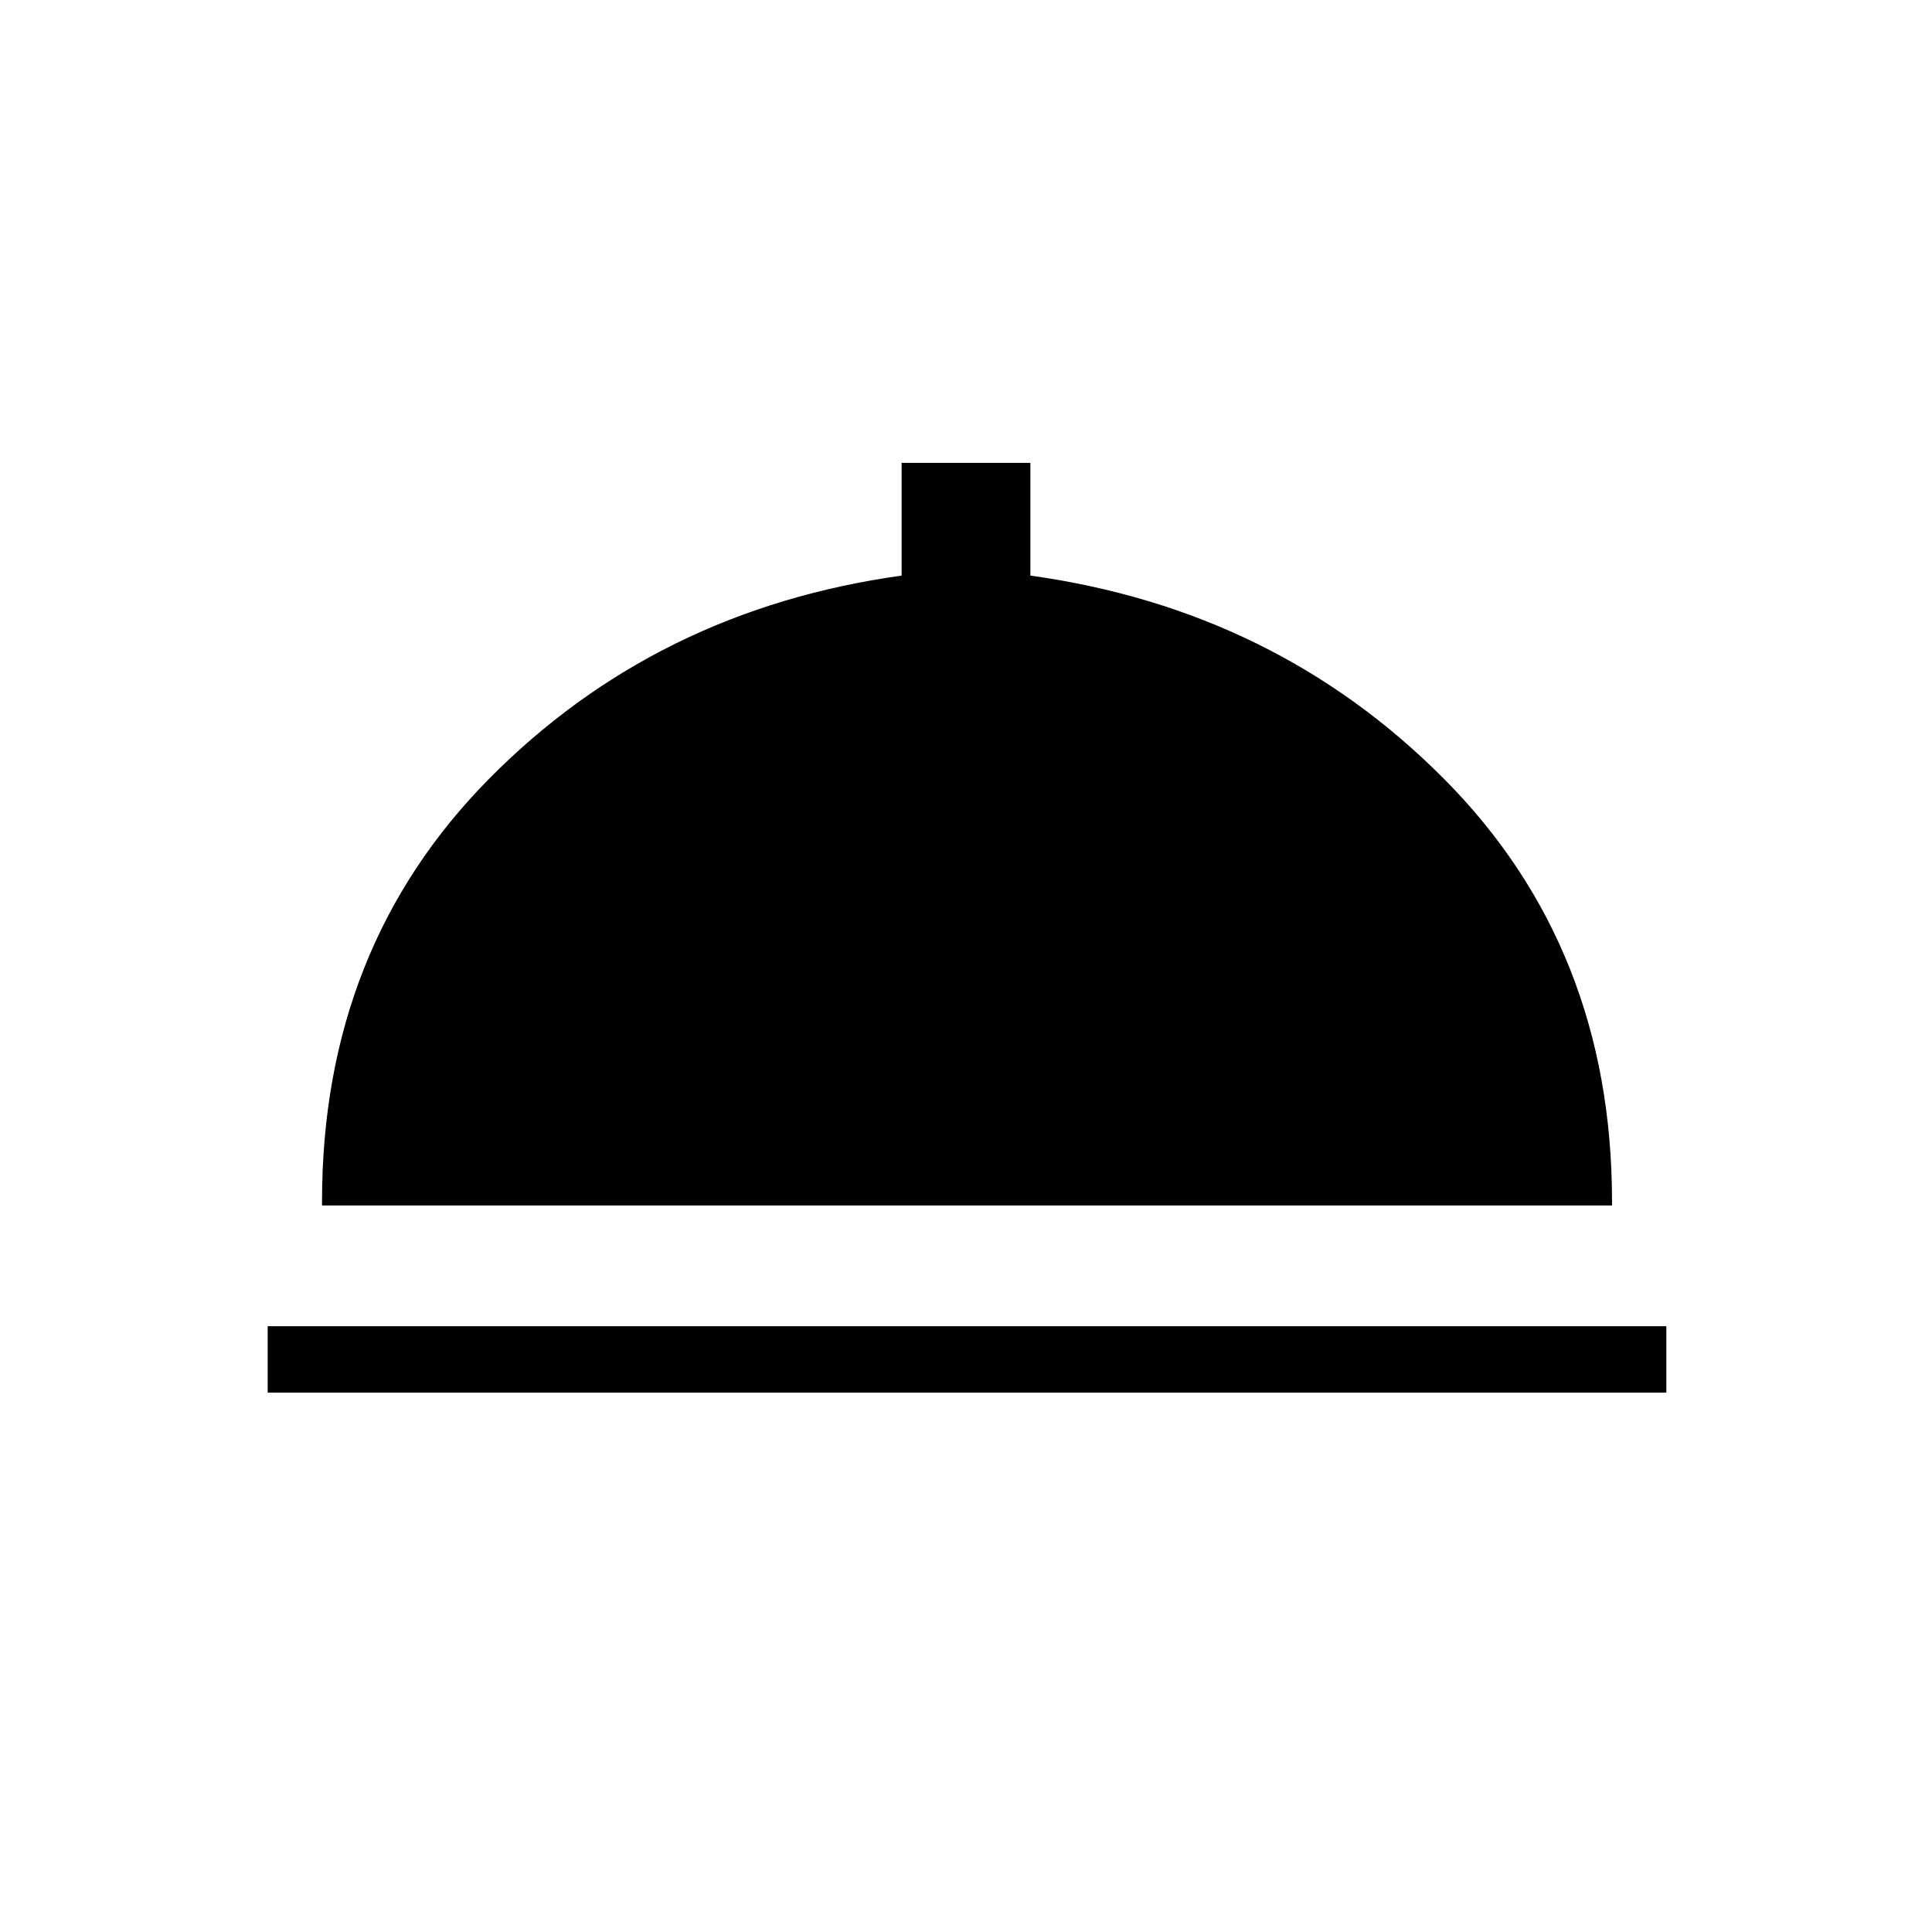 <svg xmlns="http://www.w3.org/2000/svg" height="40" width="40"><path d="M5.542 28.833V27.458H34.5V28.833ZM6.667 24.958V24.875Q6.667 19.625 10.125 16.125Q13.583 12.625 18.667 11.917V9.583H21.333V11.917Q26.417 12.625 29.896 16.125Q33.375 19.625 33.375 24.875V24.958Z"/></svg>